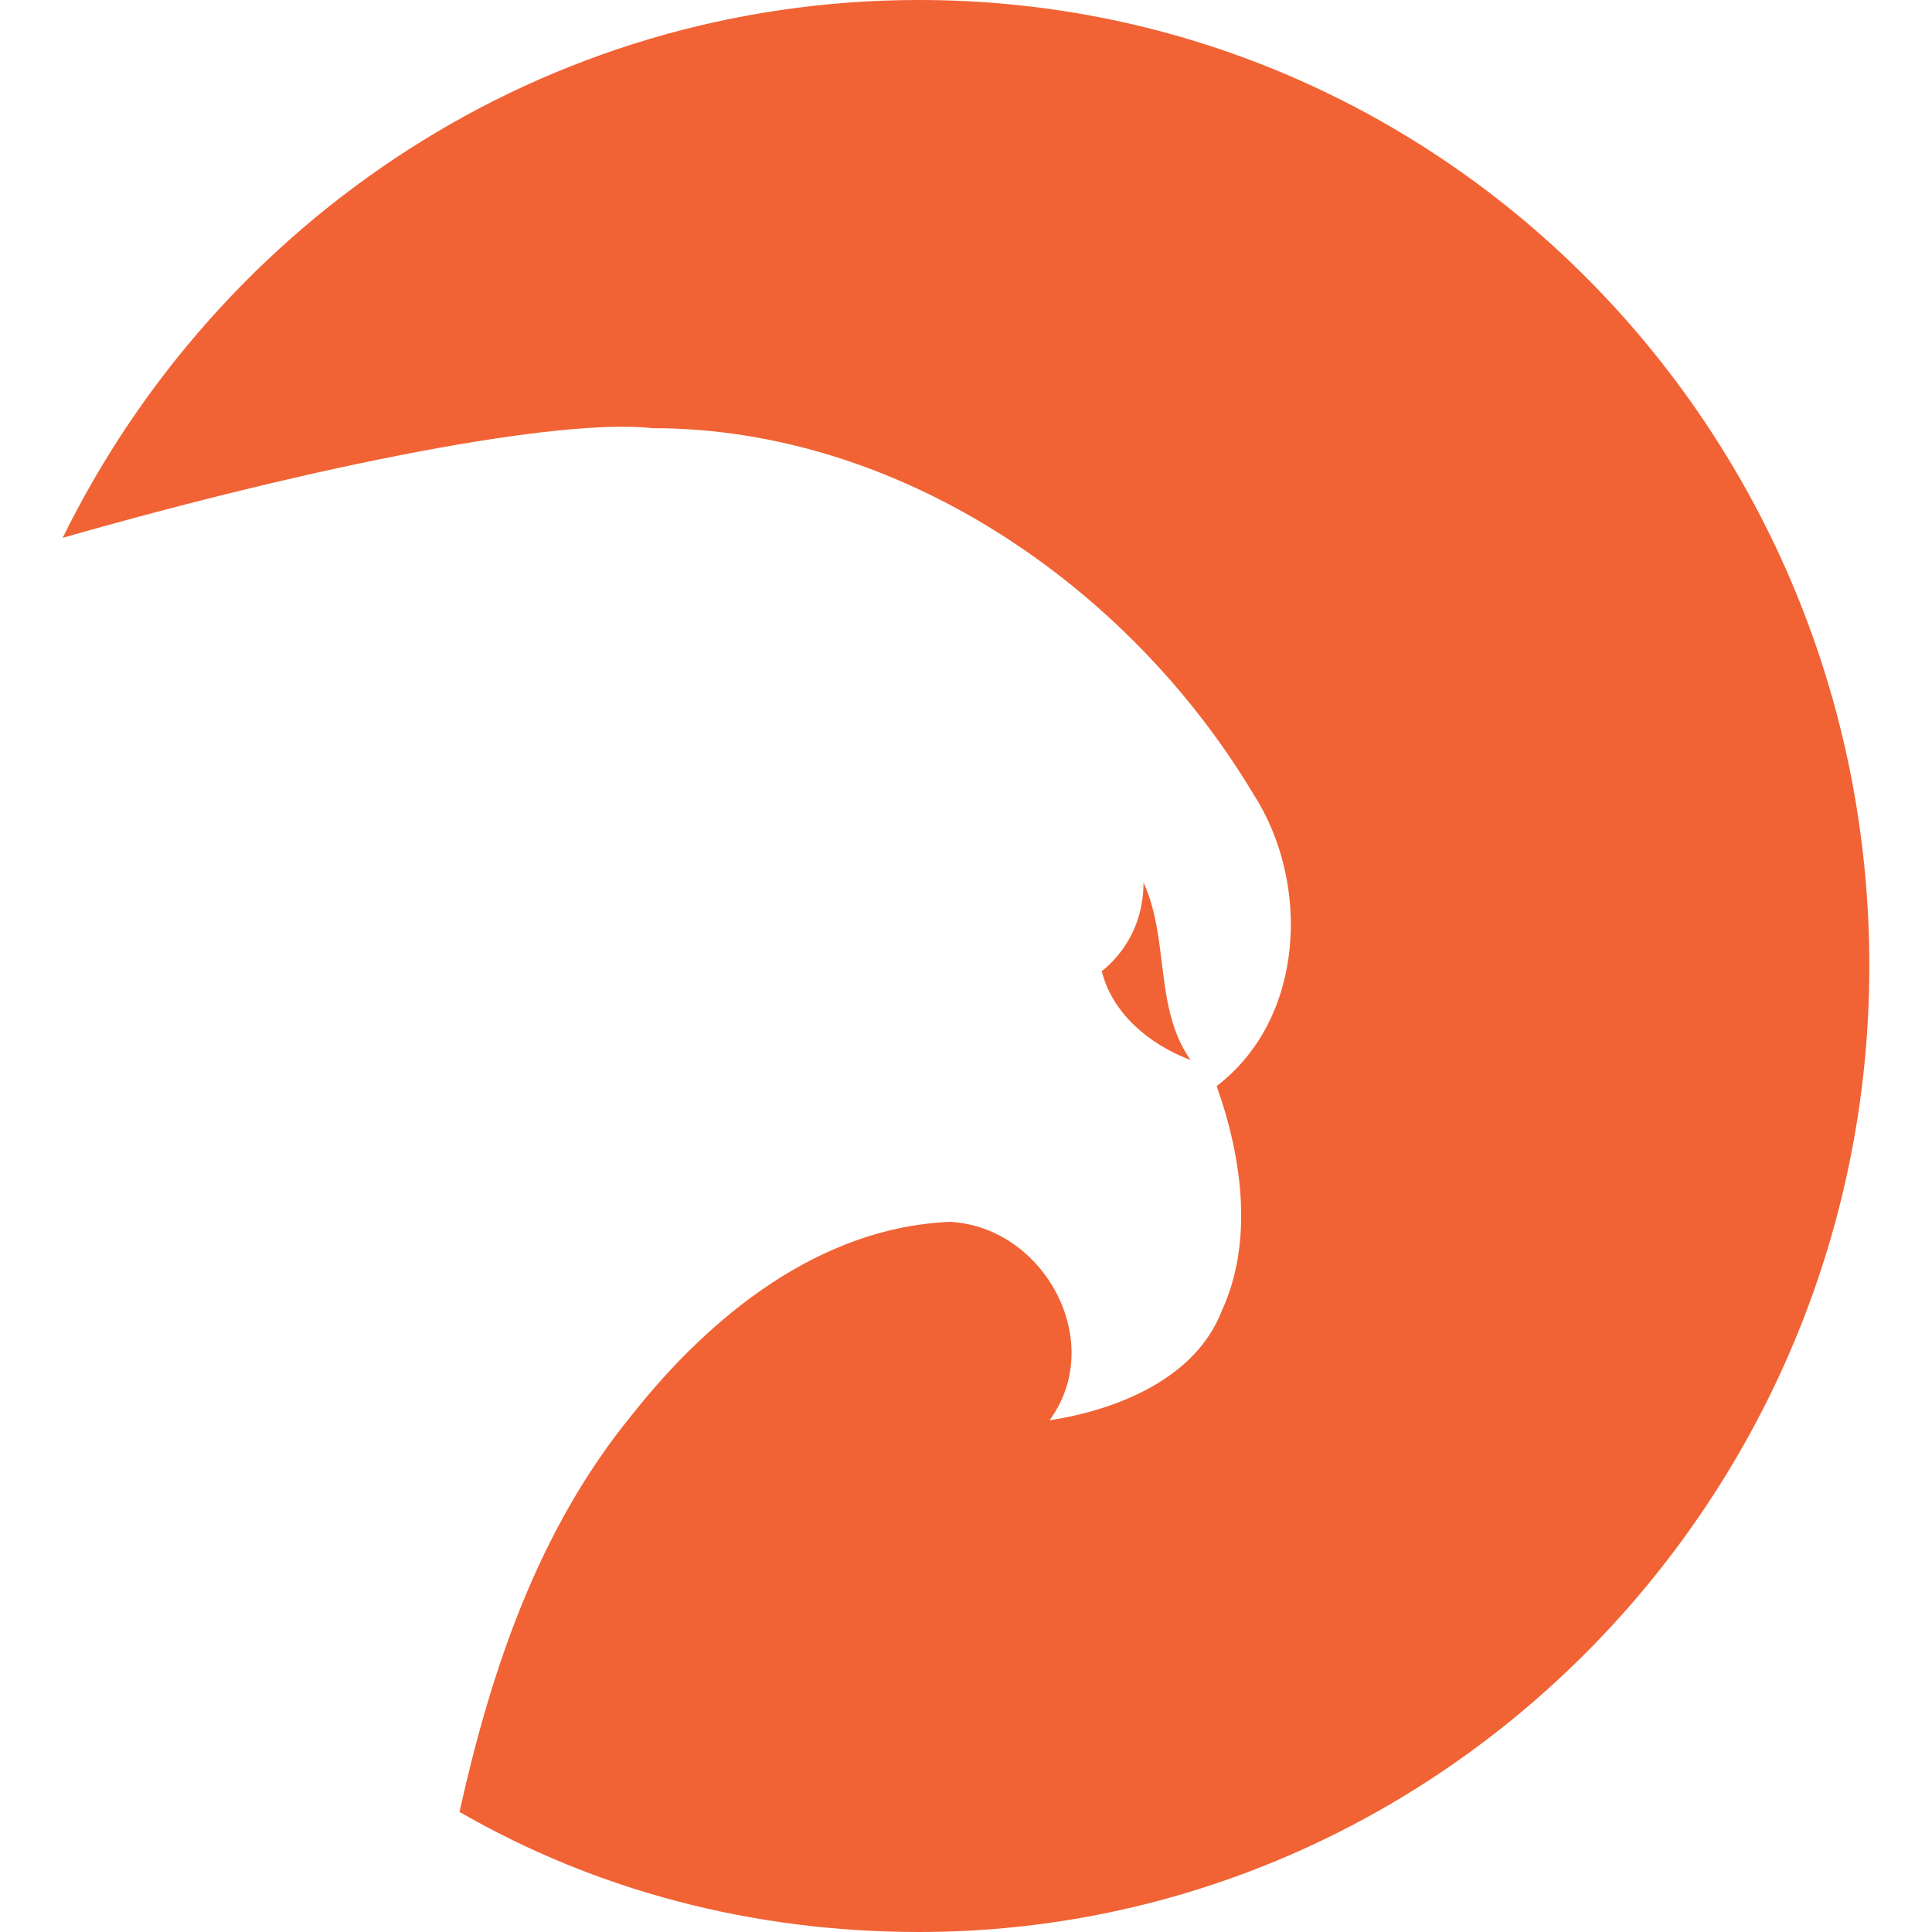 <?xml version="1.0" encoding="utf-8"?>
<!-- Generator: Adobe Illustrator 26.0.0, SVG Export Plug-In . SVG Version: 6.00 Build 0)  -->
<svg version="1.1" id="Layer_1" xmlns="http://www.w3.org/2000/svg" xmlns:xlink="http://www.w3.org/1999/xlink" x="0px" y="0px"
	 viewBox="0 0 37 37" style="enable-background:new 0 0 37 37;" xml:space="preserve">
<style type="text/css">
	.st0{fill:#F16334;}
</style>
<path class="st0" d="M17.6,37c-3.2,0-6.2-0.8-8.8-2.3c0.6-2.7,1.5-5.4,3.3-7.6c1.5-1.9,3.6-3.6,6.1-3.7c1.8,0.1,3,2.3,1.9,3.8
	c1.3-0.2,2.8-0.8,3.3-2.1c0.6-1.3,0.4-2.9-0.1-4.3c1.7-1.3,1.8-3.9,0.7-5.6c-2.4-4-6.8-7-11.5-7C10.7,8,6.1,8.9,1.2,10.3
	C4.2,4.2,10.4,0,17.6,0c10.1,0,18.2,8.3,18.2,18.5C35.8,28.7,27.6,37,17.6,37z M21.1,18.6c0.5-0.4,0.8-1,0.8-1.7
	c0.5,1.1,0.2,2.4,0.9,3.4C22,20,21.3,19.4,21.1,18.6z"/>
</svg>
